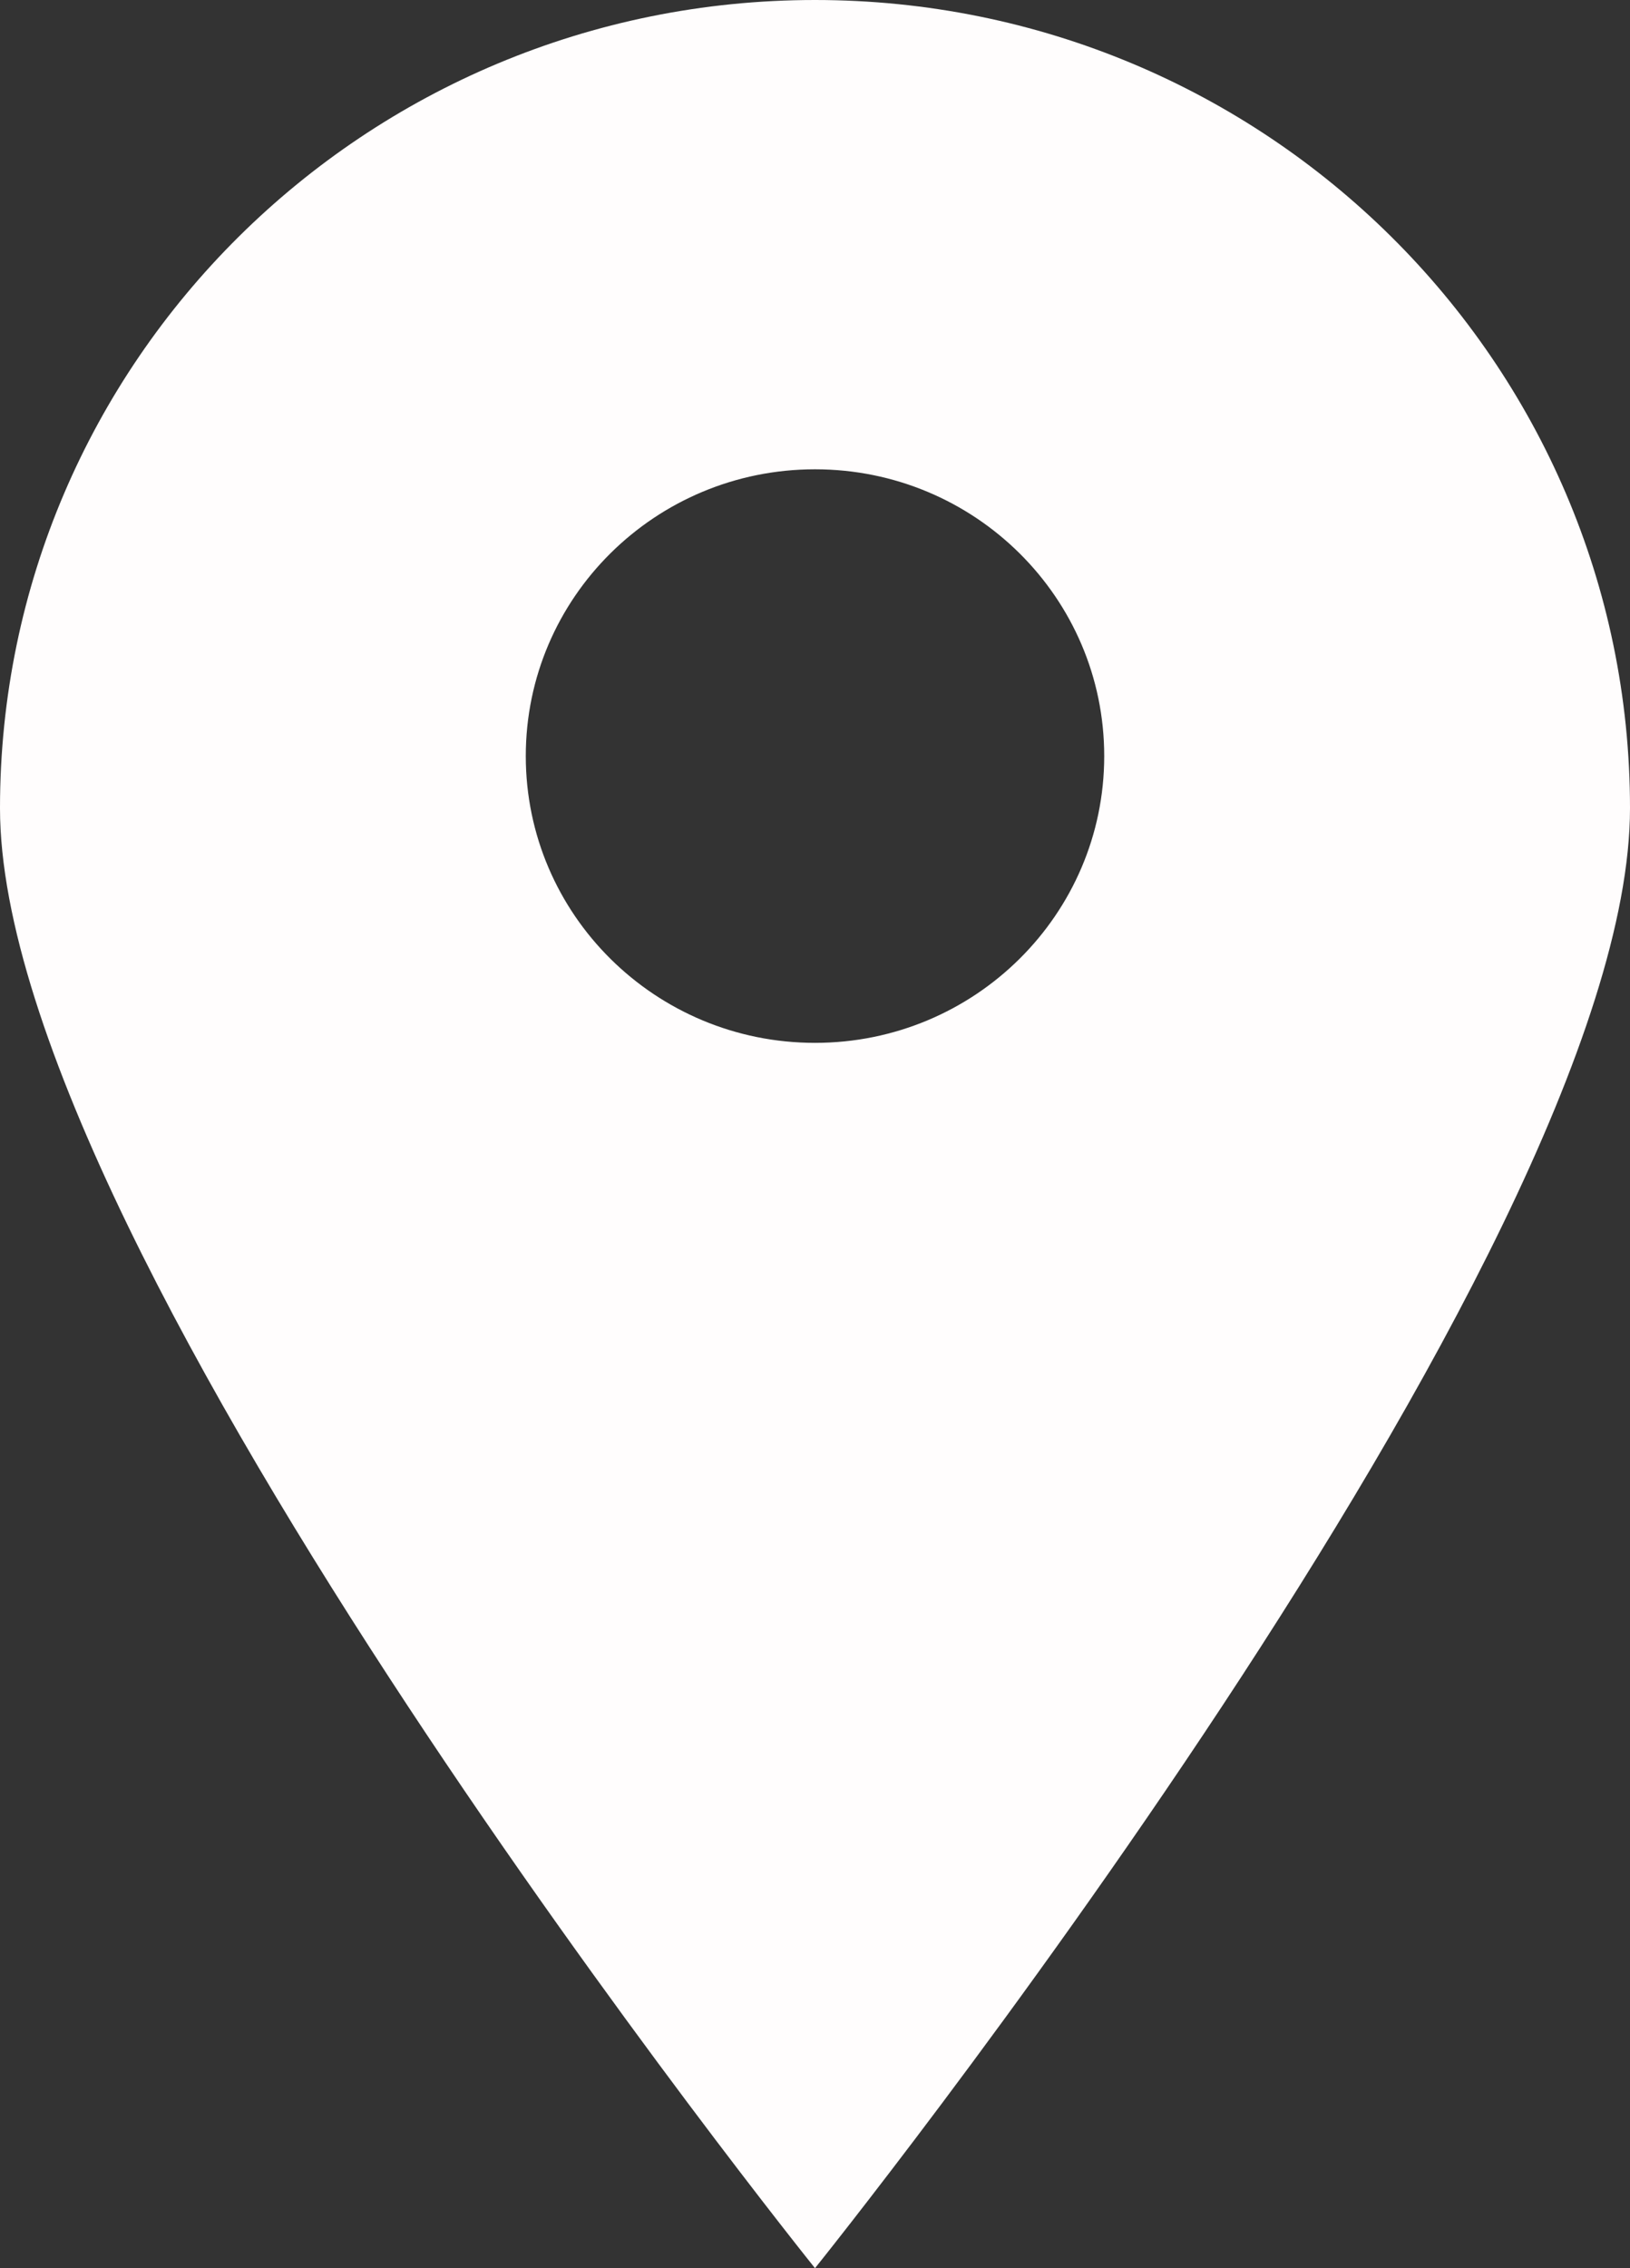 <svg width="23" height="32" viewBox="0 0 23 32" fill="none" xmlns="http://www.w3.org/2000/svg">
<rect x="0" y="0" width="23" height="32" fill="#333333" stroke="none"/>
<path fill-rule="evenodd" clip-rule="evenodd" d="M11.5 32C11.5 32 23 17.7 23 11.402C23 5.105 17.851 0 11.5 0C5.149 0 0 5.105 0 11.402C0 17.7 11.5 32 11.5 32ZM11.5 6.621C9.246 6.621 7.419 8.432 7.419 10.667C7.419 12.901 9.246 14.713 11.5 14.713C13.754 14.713 15.581 12.901 15.581 10.667C15.581 8.432 13.754 6.621 11.5 6.621Z" fill="#FFFDFD"/>
</svg>
